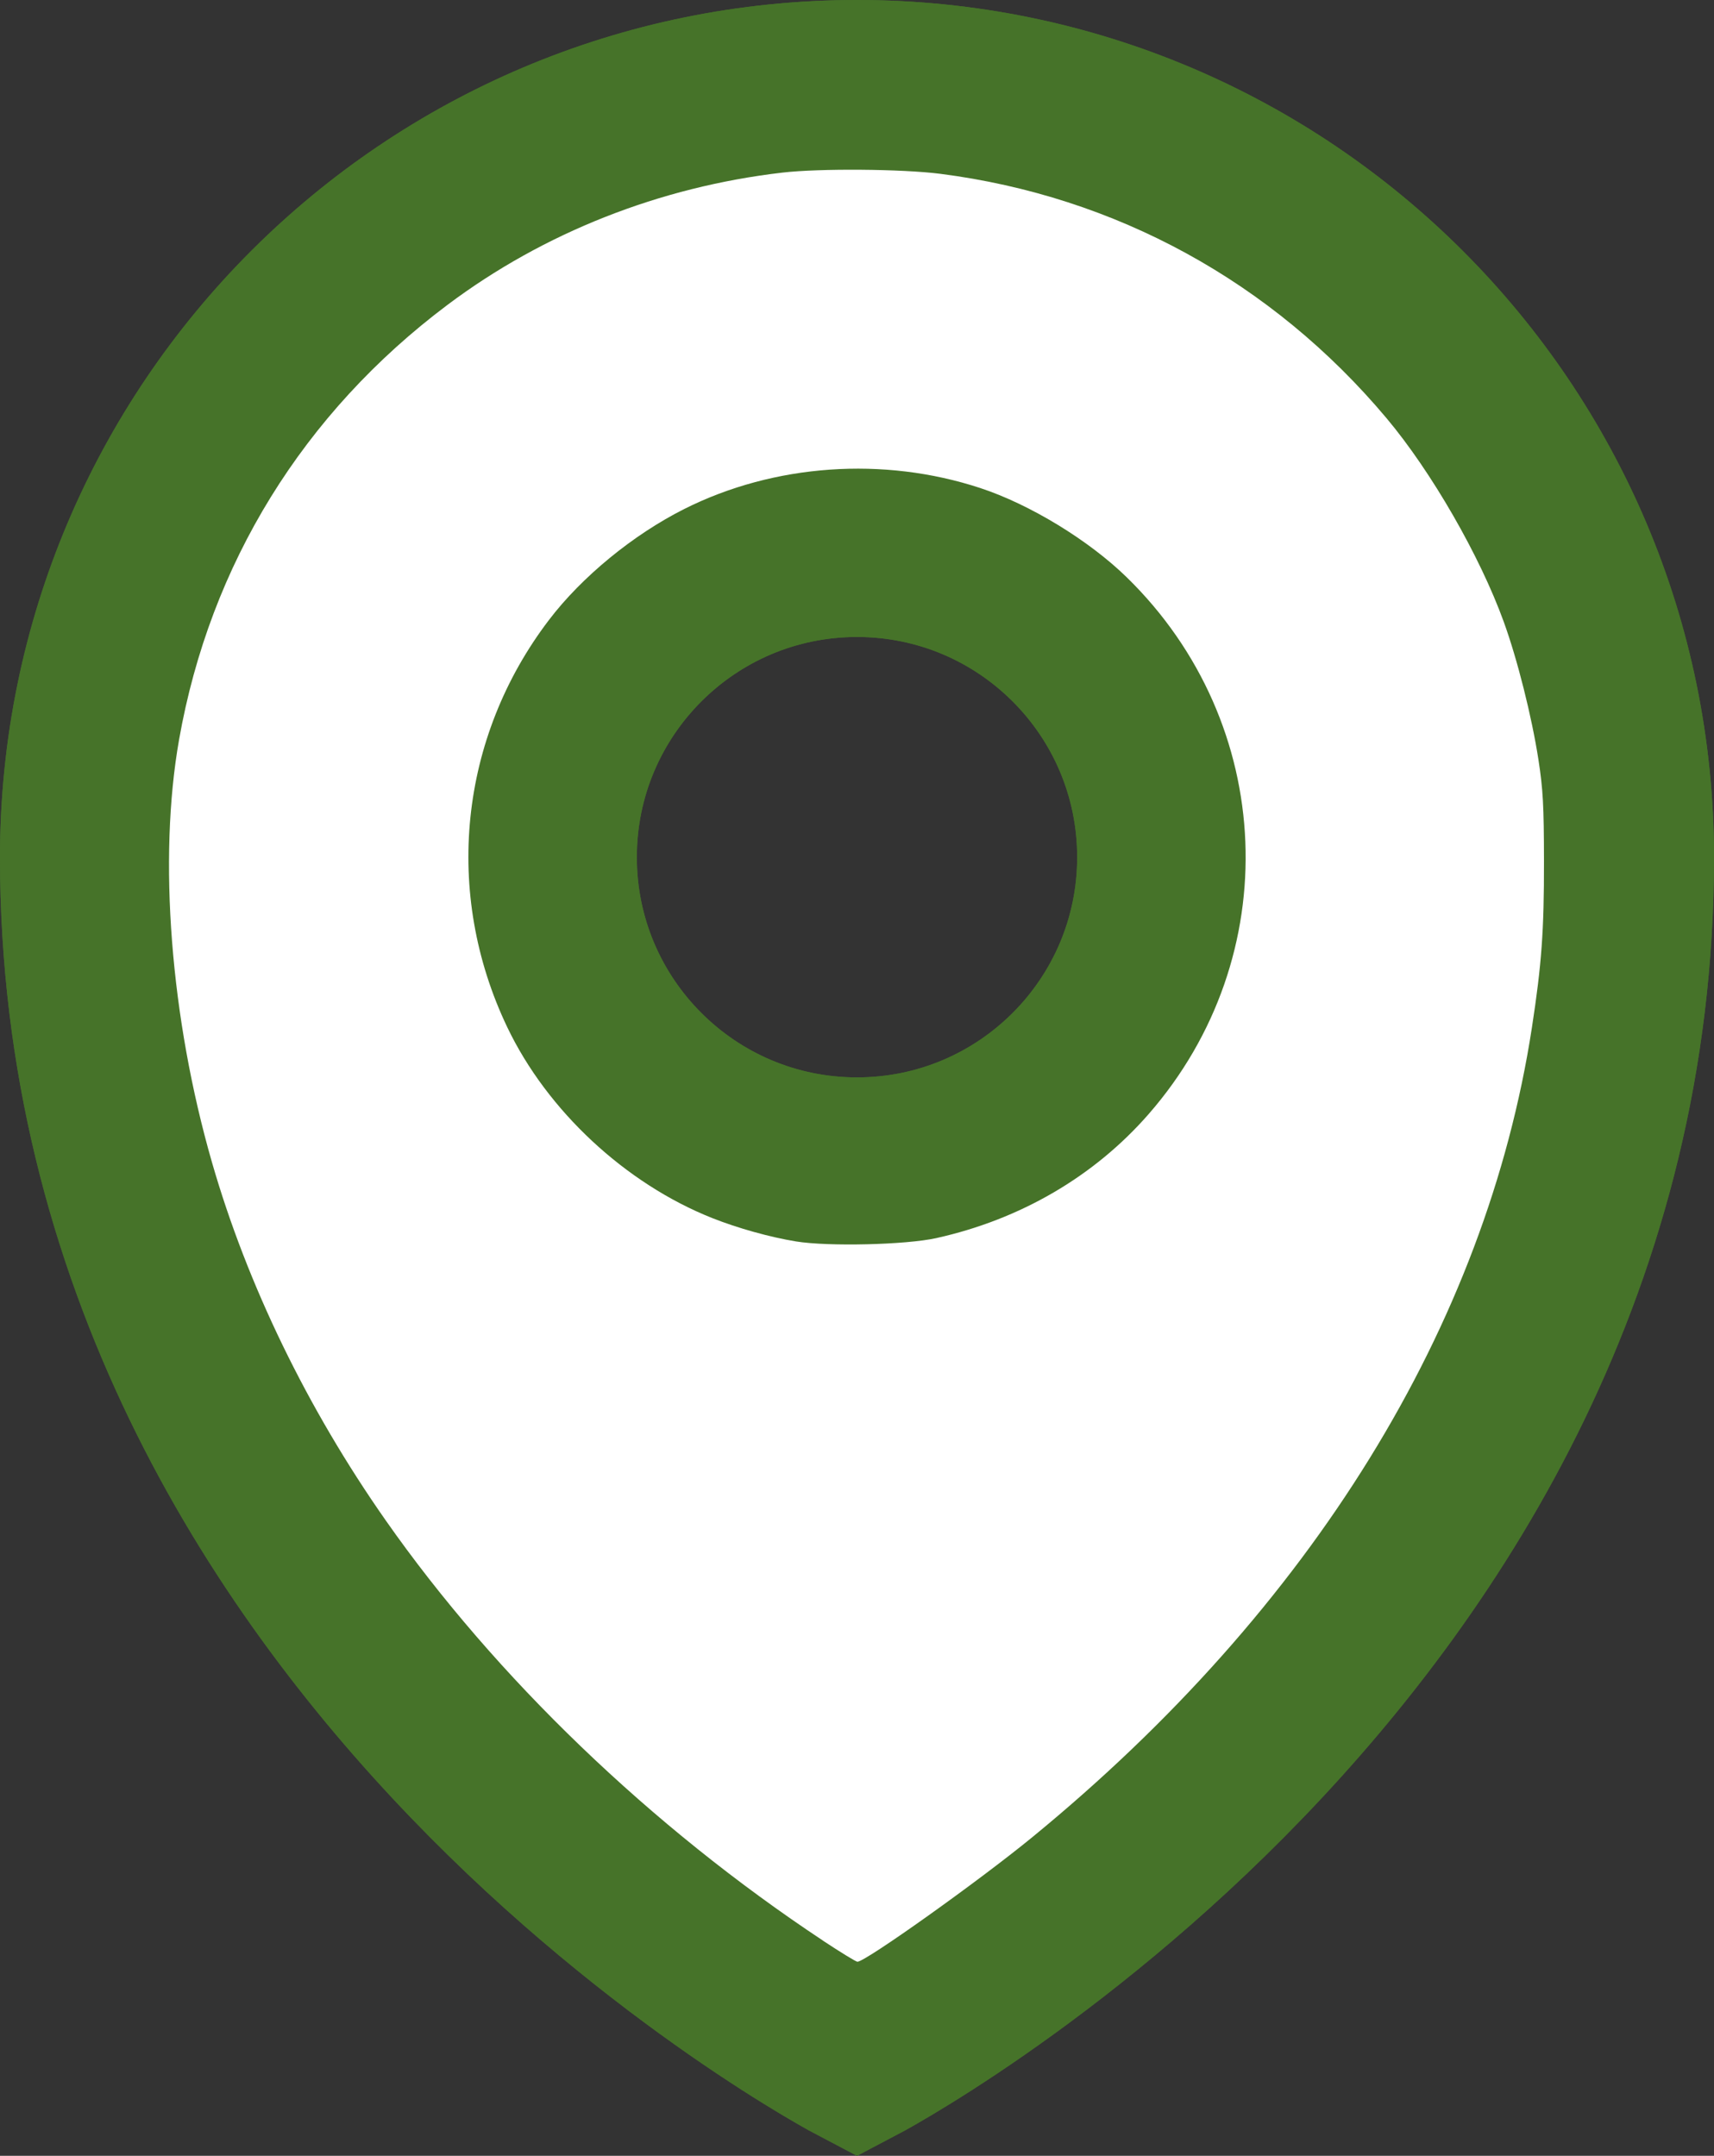 <?xml version="1.0" encoding="UTF-8" standalone="no"?>
<svg
   xmlns:dc="http://purl.org/dc/elements/1.1/"
   xmlns:cc="http://creativecommons.org/ns#"
   xmlns:rdf="http://www.w3.org/1999/02/22-rdf-syntax-ns#"
   xmlns:svg="http://www.w3.org/2000/svg"
   xmlns="http://www.w3.org/2000/svg"
   xmlns:sodipodi="http://sodipodi.sourceforge.net/DTD/sodipodi-0.dtd"
   xmlns:inkscape="http://www.inkscape.org/namespaces/inkscape"
   enable-background="new 0 0 48 48"
   height="50.023"
   id="Layer_1"
   version="1.1"
   viewBox="0 0 39.78 50.023"
   width="39.78"
   xml:space="preserve"
   inkscape:version="0.92.5 (2060ec1f9f, 2020-04-08)"
   sodipodi:docname="logo.svg"><rect x="0" y="0" width="39.78" height="50.023" fill="#333333" stroke="none"/><defs
     id="defs3397" /><sodipodi:namedview
     pagecolor="#ffffff"
     bordercolor="#666666"
     borderopacity="1"
     objecttolerance="10"
     gridtolerance="10"
     guidetolerance="10"
     inkscape:pageopacity="0"
     inkscape:pageshadow="2"
     inkscape:window-width="1920"
     inkscape:window-height="999"
     id="namedview3395"
     showgrid="false"
     inkscape:zoom="6.2092814"
     inkscape:cx="-8.8960917"
     inkscape:cy="52.997482"
     inkscape:window-x="0"
     inkscape:window-y="25"
     inkscape:window-maximized="1"
     inkscape:current-layer="Layer_1"
     fit-margin-top="0"
     fit-margin-left="0"
     fit-margin-right="0"
     fit-margin-bottom="0" /><path
     d="m 19.89,47.89 c 0,0 -18,-9.417 -18,-28 0,-9.941 8.059,-18 18,-18 9.941,0 18,8.059 18,18 0,18.583 -18,28 -18,28 z m 0,-44 c -8.822,0 -16,7.178 -16,16 0,14.758 12.462,23.501 16.003,25.687 3.544,-2.177 15.997,-10.882 15.997,-25.687 0,-8.822 -7.178,-16 -16,-16 z m 0,25 c -4.971,0 -9,-4.029 -9,-9 0,-4.971 4.029,-9 9,-9 4.971,0 9,4.029 9,9 0,4.971 -4.029,9 -9,9 z m 0,-16 c -3.866,0 -7,3.134 -7,7 0,3.866 3.134,7 7,7 3.866,0 7,-3.134 7,-7 0,-3.866 -3.134,-7 -7,-7 z"
     id="path3393"
     style="clip-rule:evenodd;fill:#467329;fill-rule:evenodd;stroke:#467329;stroke-width:3.78;stroke-miterlimit:4;stroke-dasharray:none;stroke-opacity:1"
     inkscape:connector-curvature="0" /><path
     style="fill:#ffffff"
     d="M 19.098,45.028 C 15.112,42.388 11.502,38.919 8.953,35.28 7.131,32.681 5.736,29.805 4.92,26.972 3.956,23.623 3.668,19.926 4.156,17.163 4.874,13.092 7.041,9.583 10.387,7.073 c 2.23,-1.673 4.924,-2.737 7.772,-3.068 0.859,-0.1 2.778,-0.085 3.663,0.028 4.075,0.522 7.702,2.508 10.358,5.671 1.042,1.241 2.165,3.191 2.721,4.726 0.317,0.875 0.648,2.191 0.804,3.195 0.107,0.694 0.127,1.056 0.129,2.357 0.002,1.622 -0.054,2.388 -0.281,3.867 -1.063,6.908 -5.113,13.469 -11.59,18.777 -1.245,1.021 -3.876,2.894 -4.063,2.894 -0.033,-5e-5 -0.394,-0.221 -0.801,-0.49 z M 21.733,28.728 c 1.95,-0.433 3.663,-1.432 4.923,-2.874 3.19,-3.649 2.97,-9.068 -0.506,-12.459 -0.879,-0.858 -2.248,-1.692 -3.397,-2.07 -2.248,-0.74 -4.787,-0.561 -6.869,0.484 -1.184,0.594 -2.379,1.573 -3.142,2.575 -2.087,2.738 -2.456,6.34 -0.968,9.453 0.925,1.935 2.742,3.627 4.757,4.427 0.592,0.235 1.342,0.444 1.944,0.542 0.751,0.122 2.553,0.079 3.259,-0.078 z"
     id="path3401"
     inkscape:connector-curvature="0" /><path
     inkscape:connector-curvature="0"
     style="clip-rule:evenodd;fill:#467329;fill-rule:evenodd;stroke:#467329;stroke-width:3.78;stroke-miterlimit:4;stroke-dasharray:none;stroke-opacity:1"
     id="path889"
     d="m 19.89,47.89 c 0,0 -18,-9.417 -18,-28 0,-9.941 8.059,-18 18,-18 9.941,0 18,8.059 18,18 0,18.583 -18,28 -18,28 z m 0,-44 c -8.822,0 -16,7.178 -16,16 0,14.758 12.462,23.501 16.003,25.687 3.544,-2.177 15.997,-10.882 15.997,-25.687 0,-8.822 -7.178,-16 -16,-16 z m 0,25 c -4.971,0 -9,-4.029 -9,-9 0,-4.971 4.029,-9 9,-9 4.971,0 9,4.029 9,9 0,4.971 -4.029,9 -9,9 z m 0,-16 c -3.866,0 -7,3.134 -7,7 0,3.866 3.134,7 7,7 3.866,0 7,-3.134 7,-7 0,-3.866 -3.134,-7 -7,-7 z" /><path
     inkscape:connector-curvature="0"
     id="path891"
     d="M 19.098,45.028 C 15.112,42.388 11.502,38.919 8.953,35.28 7.131,32.681 5.736,29.805 4.92,26.972 3.956,23.623 3.668,19.926 4.156,17.163 4.874,13.092 7.041,9.583 10.387,7.073 c 2.23,-1.673 4.924,-2.737 7.772,-3.068 0.859,-0.1 2.778,-0.085 3.663,0.028 4.075,0.522 7.702,2.508 10.358,5.671 1.042,1.241 2.165,3.191 2.721,4.726 0.317,0.875 0.648,2.191 0.804,3.195 0.107,0.694 0.127,1.056 0.129,2.357 0.002,1.622 -0.054,2.388 -0.281,3.867 -1.063,6.908 -5.113,13.469 -11.59,18.777 -1.245,1.021 -3.876,2.894 -4.063,2.894 -0.033,-5e-5 -0.394,-0.221 -0.801,-0.49 z M 21.733,28.728 c 1.95,-0.433 3.663,-1.432 4.923,-2.874 3.19,-3.649 2.97,-9.068 -0.506,-12.459 -0.879,-0.858 -2.248,-1.692 -3.397,-2.07 -2.248,-0.74 -4.787,-0.561 -6.869,0.484 -1.184,0.594 -2.379,1.573 -3.142,2.575 -2.087,2.738 -2.456,6.34 -0.968,9.453 0.925,1.935 2.742,3.627 4.757,4.427 0.592,0.235 1.342,0.444 1.944,0.542 0.751,0.122 2.553,0.079 3.259,-0.078 z"
     style="fill:#ffffff" /></svg>
